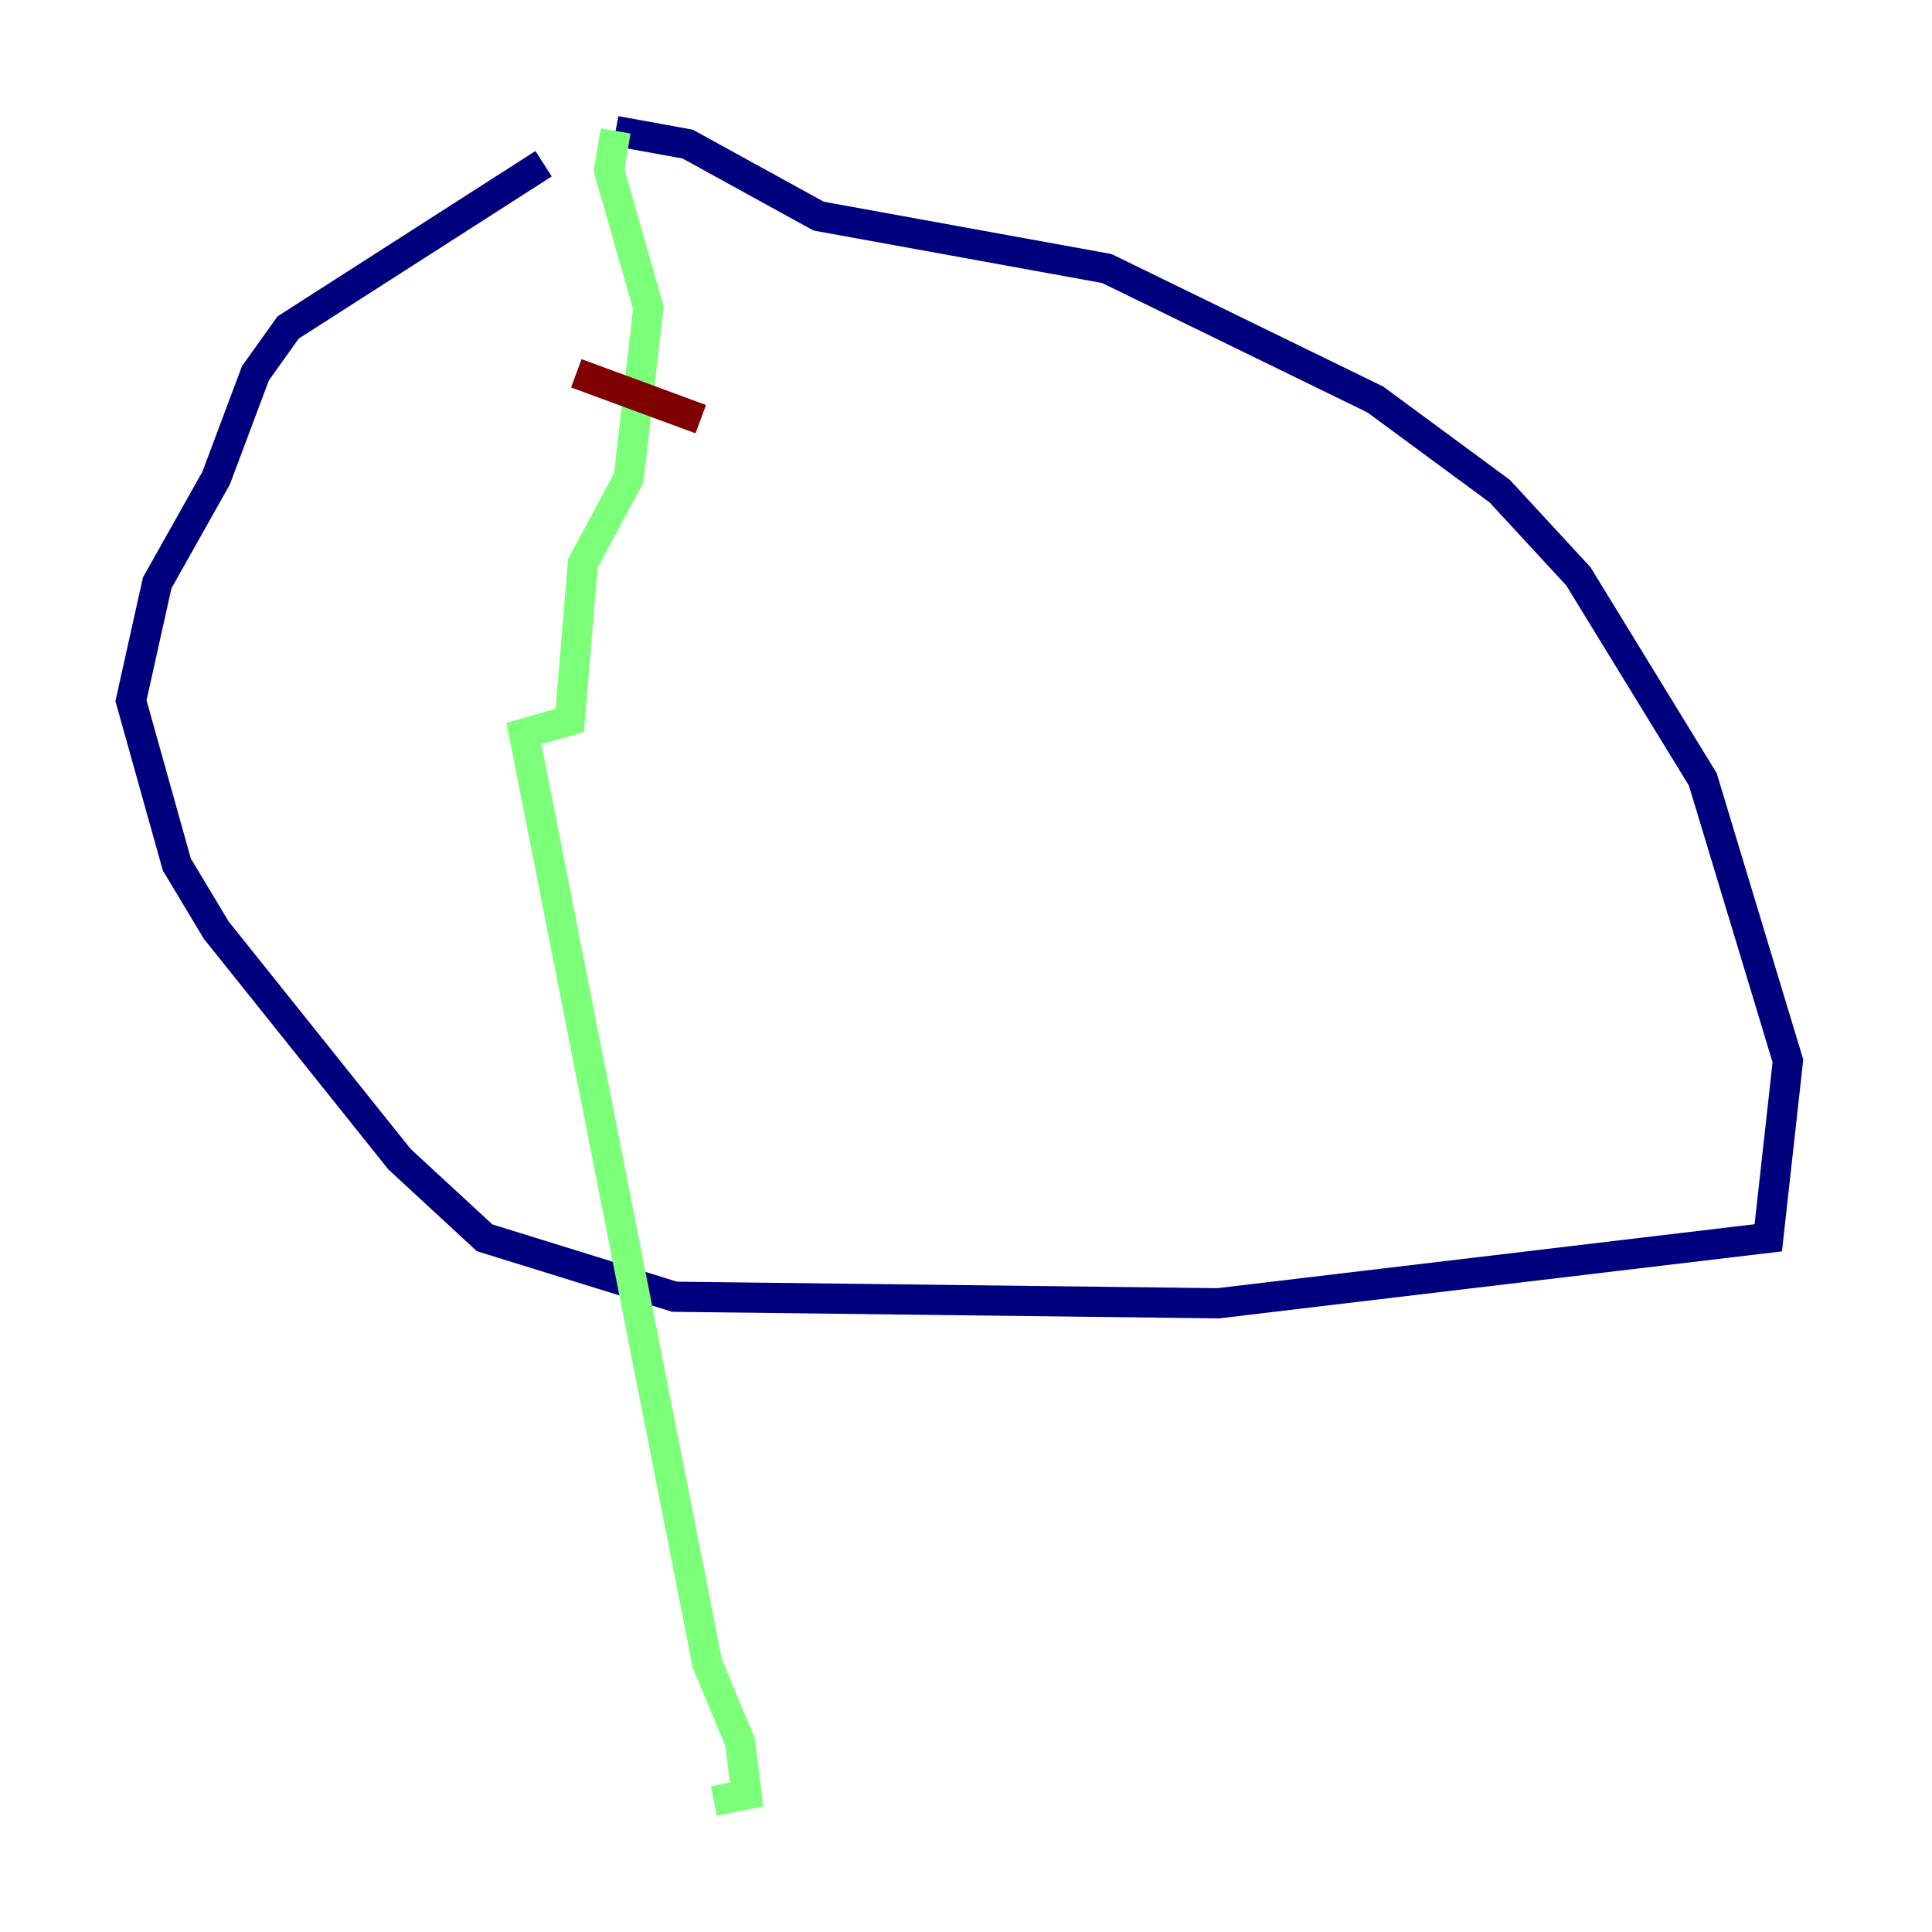 <?xml version="1.0" encoding="utf-8" ?>
<svg baseProfile="tiny" height="128" version="1.2" viewBox="0,0,128,128" width="128" xmlns="http://www.w3.org/2000/svg" xmlns:ev="http://www.w3.org/2001/xml-events" xmlns:xlink="http://www.w3.org/1999/xlink"><defs /><polyline fill="none" points="36.014,10.848 19.091,21.695 16.922,24.732 14.319,31.675 10.414,38.617 8.678,46.427 11.715,57.275 14.319,61.614 26.468,76.8 32.108,82.007 44.691,85.912 80.705,86.346 117.153,82.007 118.454,70.291 112.814,51.634 104.57,38.183 99.363,32.542 91.119,26.468 73.329,17.79 54.237,14.319 45.559,9.546 40.786,8.678" stroke="#00007f" stroke-width="2" /><polyline fill="none" points="40.786,8.678 40.352,11.281 42.956,20.393 41.654,31.675 38.617,37.315 37.749,47.729 34.712,48.597 46.861,110.21 49.031,115.417 49.464,118.888 47.295,119.322" stroke="#7cff79" stroke-width="2" /><polyline fill="none" points="38.183,24.732 46.427,27.77" stroke="#7f0000" stroke-width="2" /></svg>